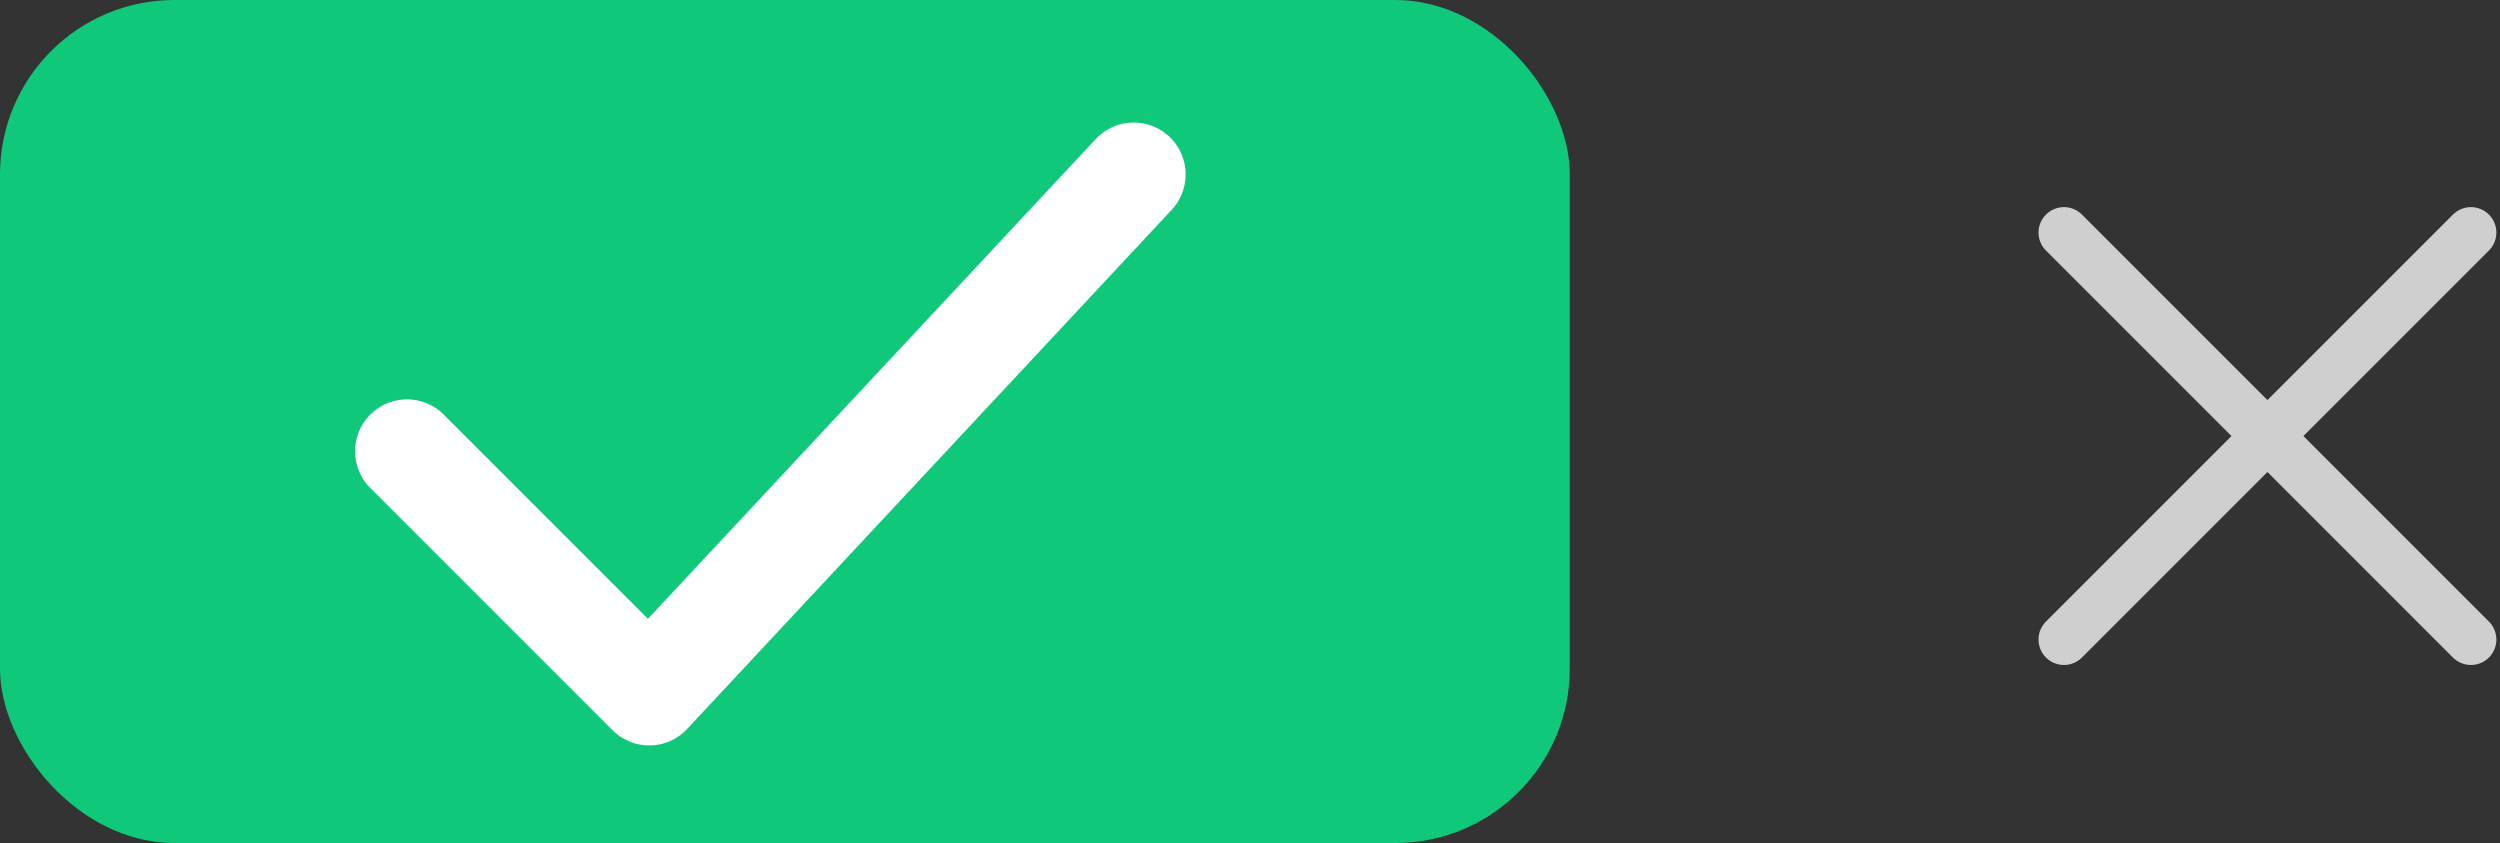 <svg width="86" height="29" viewBox="0 0 86 29" fill="none" xmlns="http://www.w3.org/2000/svg">
<rect x="0" y="0" width="86" height="29" fill="#333333" stroke="none"/>
<rect width="54" height="29" rx="6" fill="#0FC87A"/>
<path d="M14 15.524L22.333 23.857L39 6" stroke="white" stroke-width="3.571" stroke-linecap="round" stroke-linejoin="round"/>
<path d="M85 22L71 8M85 8L71 22" stroke="#CFCFCF" stroke-width="1.75" stroke-linecap="round"/>
</svg>
